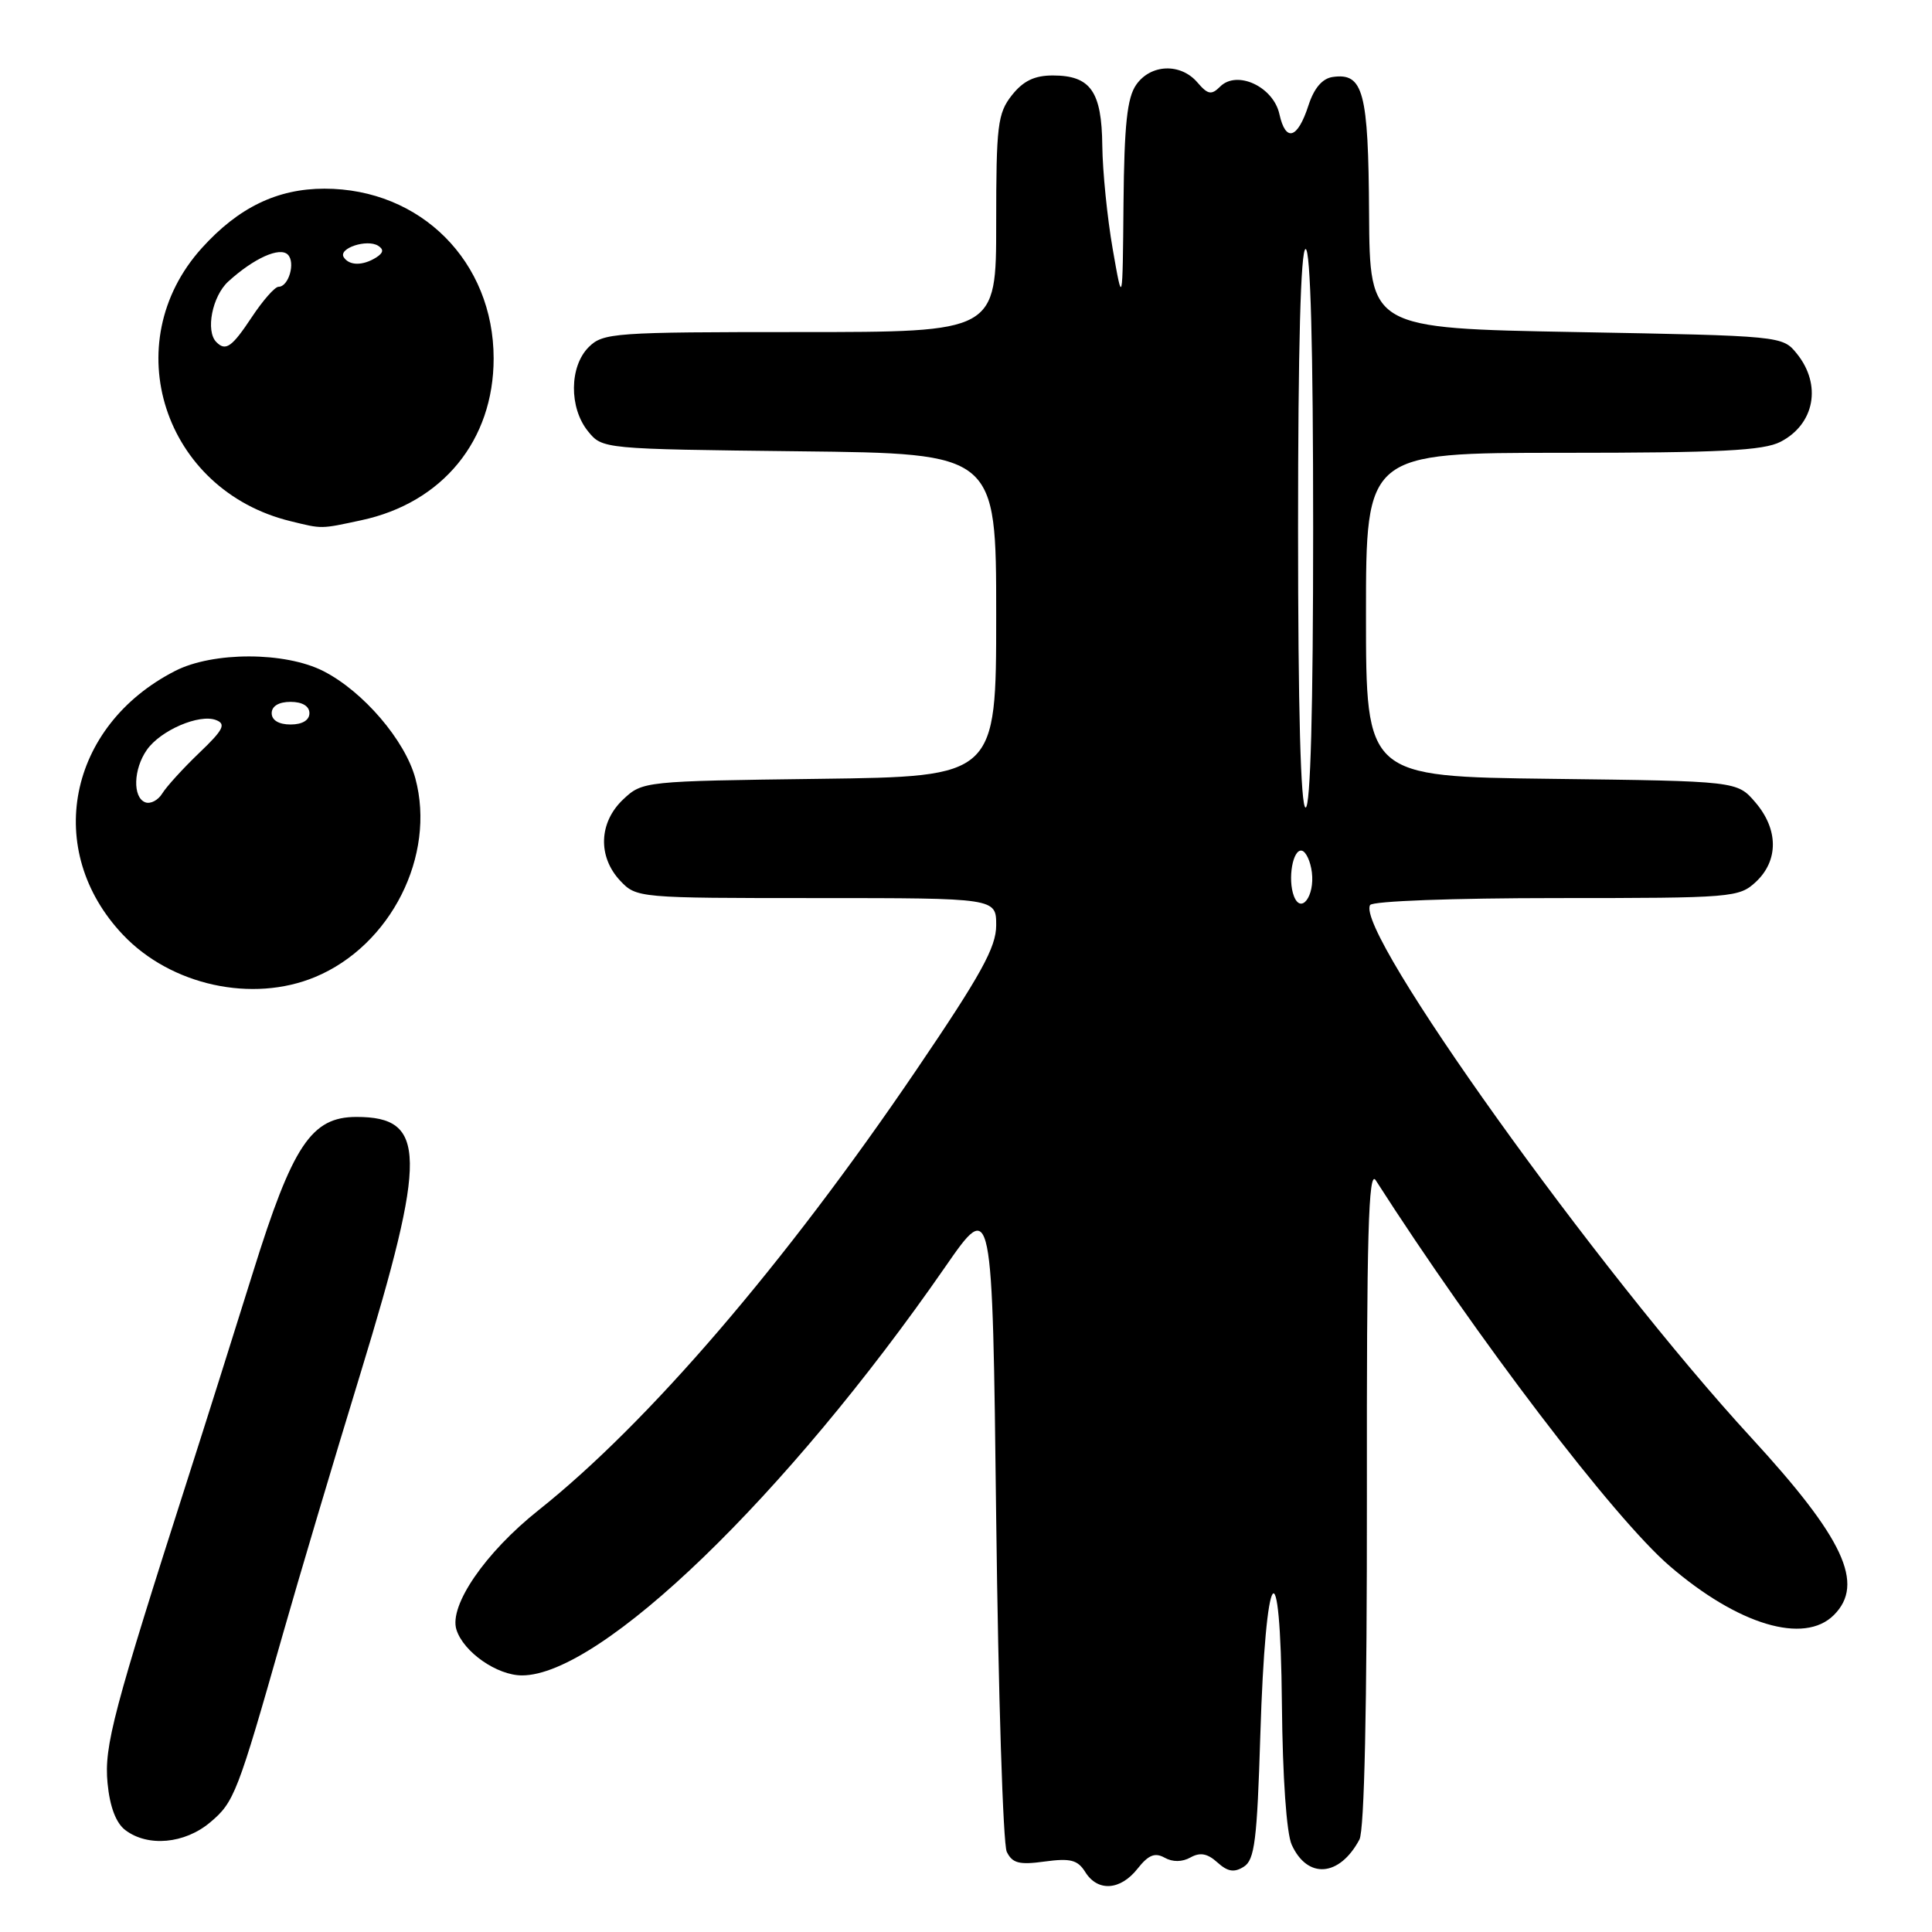 <?xml version="1.0" encoding="UTF-8" standalone="no"?>
<!DOCTYPE svg PUBLIC "-//W3C//DTD SVG 1.1//EN" "http://www.w3.org/Graphics/SVG/1.1/DTD/svg11.dtd" >
<svg xmlns="http://www.w3.org/2000/svg" xmlns:xlink="http://www.w3.org/1999/xlink" version="1.1" viewBox="0 0 256 256">
 <g >
 <path fill="currentColor"
d=" M 150.74 247.60 C 152.17 245.79 153.03 245.44 154.31 246.15 C 155.38 246.75 156.64 246.74 157.75 246.12 C 159.02 245.41 159.99 245.59 161.31 246.78 C 162.67 248.01 163.53 248.16 164.81 247.35 C 166.25 246.45 166.57 243.86 167.00 229.89 C 167.70 207.08 169.66 204.29 169.86 225.84 C 169.95 235.49 170.47 242.93 171.16 244.44 C 173.24 249.02 177.49 248.70 180.13 243.75 C 180.79 242.52 181.14 226.14 181.12 198.17 C 181.08 163.58 181.33 154.89 182.29 156.39 C 195.66 177.26 213.82 201.10 221.20 207.47 C 230.29 215.31 239.06 217.94 243.00 214.00 C 247.13 209.87 244.32 203.84 232.05 190.50 C 211.67 168.35 179.45 123.32 181.55 119.92 C 181.87 119.40 192.54 119.00 206.24 119.00 C 229.64 119.00 230.44 118.93 232.69 116.83 C 235.69 114.00 235.65 109.87 232.59 106.31 C 230.18 103.50 230.18 103.50 205.59 103.20 C 181.00 102.90 181.00 102.90 181.00 81.45 C 181.00 60.00 181.00 60.00 207.05 60.00 C 227.96 60.00 233.66 59.71 235.93 58.54 C 240.46 56.20 241.42 50.98 238.09 46.86 C 236.19 44.51 236.09 44.50 208.84 44.00 C 181.50 43.50 181.50 43.50 181.41 28.30 C 181.32 12.13 180.65 9.62 176.59 10.20 C 175.21 10.40 174.12 11.68 173.38 13.96 C 171.94 18.41 170.36 18.89 169.53 15.13 C 168.73 11.48 163.90 9.24 161.67 11.48 C 160.52 12.62 160.05 12.54 158.66 10.92 C 156.44 8.33 152.48 8.48 150.56 11.22 C 149.35 12.94 148.97 16.50 148.87 26.97 C 148.75 40.50 148.75 40.50 147.44 33.00 C 146.72 28.88 146.10 22.72 146.06 19.32 C 145.99 12.11 144.51 10.00 139.50 10.00 C 137.07 10.00 135.58 10.72 134.07 12.63 C 132.19 15.02 132.00 16.62 132.00 29.63 C 132.00 44.00 132.00 44.00 106.00 44.00 C 81.33 44.00 79.90 44.10 78.00 46.00 C 75.44 48.56 75.39 54.03 77.91 57.14 C 79.82 59.50 79.86 59.50 105.91 59.80 C 132.00 60.09 132.00 60.09 132.00 81.50 C 132.00 102.90 132.00 102.90 108.58 103.20 C 85.36 103.50 85.13 103.52 82.58 105.92 C 79.35 108.96 79.18 113.49 82.17 116.69 C 84.33 118.98 84.56 119.00 108.17 119.00 C 132.00 119.00 132.00 119.00 132.00 122.60 C 132.00 125.52 130.01 129.13 121.37 141.85 C 103.96 167.50 85.87 188.57 71.33 200.13 C 64.28 205.74 59.47 212.76 60.48 215.94 C 61.42 218.91 65.86 222.00 69.17 222.00 C 79.59 222.00 104.21 198.24 125.24 167.88 C 131.50 158.85 131.50 158.85 132.00 201.18 C 132.28 224.45 132.91 244.34 133.40 245.37 C 134.14 246.89 135.05 247.13 138.44 246.66 C 141.84 246.20 142.80 246.45 143.80 248.05 C 145.45 250.70 148.46 250.50 150.74 247.60 Z  M 27.85 241.47 C 31.04 238.79 31.47 237.68 37.49 216.50 C 39.52 209.35 44.14 193.82 47.76 182.00 C 56.62 153.01 56.54 148.00 47.23 148.00 C 41.26 148.00 38.78 151.72 33.52 168.59 C 30.96 176.79 27.14 188.90 25.02 195.50 C 15.01 226.74 13.78 231.37 14.25 236.27 C 14.55 239.41 15.37 241.57 16.61 242.50 C 19.59 244.76 24.47 244.32 27.85 241.47 Z  M 41.78 129.45 C 51.79 125.27 57.79 113.37 55.04 103.15 C 53.68 98.10 48.13 91.62 42.86 88.93 C 37.79 86.34 28.23 86.33 23.21 88.90 C 8.96 96.18 5.70 112.70 16.30 123.87 C 22.65 130.57 33.44 132.93 41.78 129.45 Z  M 47.90 68.93 C 58.65 66.62 65.41 58.35 65.41 47.50 C 65.41 34.68 55.77 25.00 42.99 25.00 C 36.75 25.00 31.60 27.49 26.75 32.86 C 15.36 45.46 21.69 64.97 38.50 69.06 C 42.75 70.10 42.41 70.11 47.90 68.93 Z  M 171.45 118.74 C 170.60 116.50 171.30 112.46 172.50 112.72 C 173.05 112.84 173.65 114.13 173.83 115.59 C 174.22 118.75 172.39 121.18 171.45 118.74 Z  M 172.00 70.00 C 172.00 46.00 172.35 33.00 173.00 33.00 C 173.65 33.00 174.00 46.00 174.00 70.00 C 174.00 94.00 173.65 107.00 173.00 107.00 C 172.35 107.00 172.00 94.00 172.00 70.00 Z  M 19.25 106.31 C 17.56 105.67 17.67 101.91 19.46 99.36 C 21.27 96.77 26.41 94.56 28.62 95.41 C 29.99 95.93 29.61 96.70 26.39 99.77 C 24.25 101.82 22.05 104.24 21.50 105.14 C 20.95 106.04 19.94 106.57 19.25 106.31 Z  M 36.00 94.50 C 36.00 93.57 36.94 93.00 38.50 93.00 C 40.06 93.00 41.00 93.57 41.00 94.50 C 41.00 95.43 40.06 96.00 38.50 96.00 C 36.94 96.00 36.00 95.43 36.00 94.50 Z  M 28.67 45.33 C 27.21 43.87 28.12 39.24 30.25 37.30 C 33.63 34.22 37.07 32.67 38.14 33.74 C 39.18 34.78 38.25 38.00 36.91 38.00 C 36.42 38.00 34.84 39.80 33.38 42.00 C 30.73 46.00 29.91 46.58 28.67 45.33 Z  M 45.54 34.07 C 44.82 32.90 48.61 31.64 50.10 32.56 C 50.88 33.05 50.81 33.50 49.86 34.11 C 48.07 35.24 46.26 35.22 45.54 34.07 Z "/>
</g>
</svg>